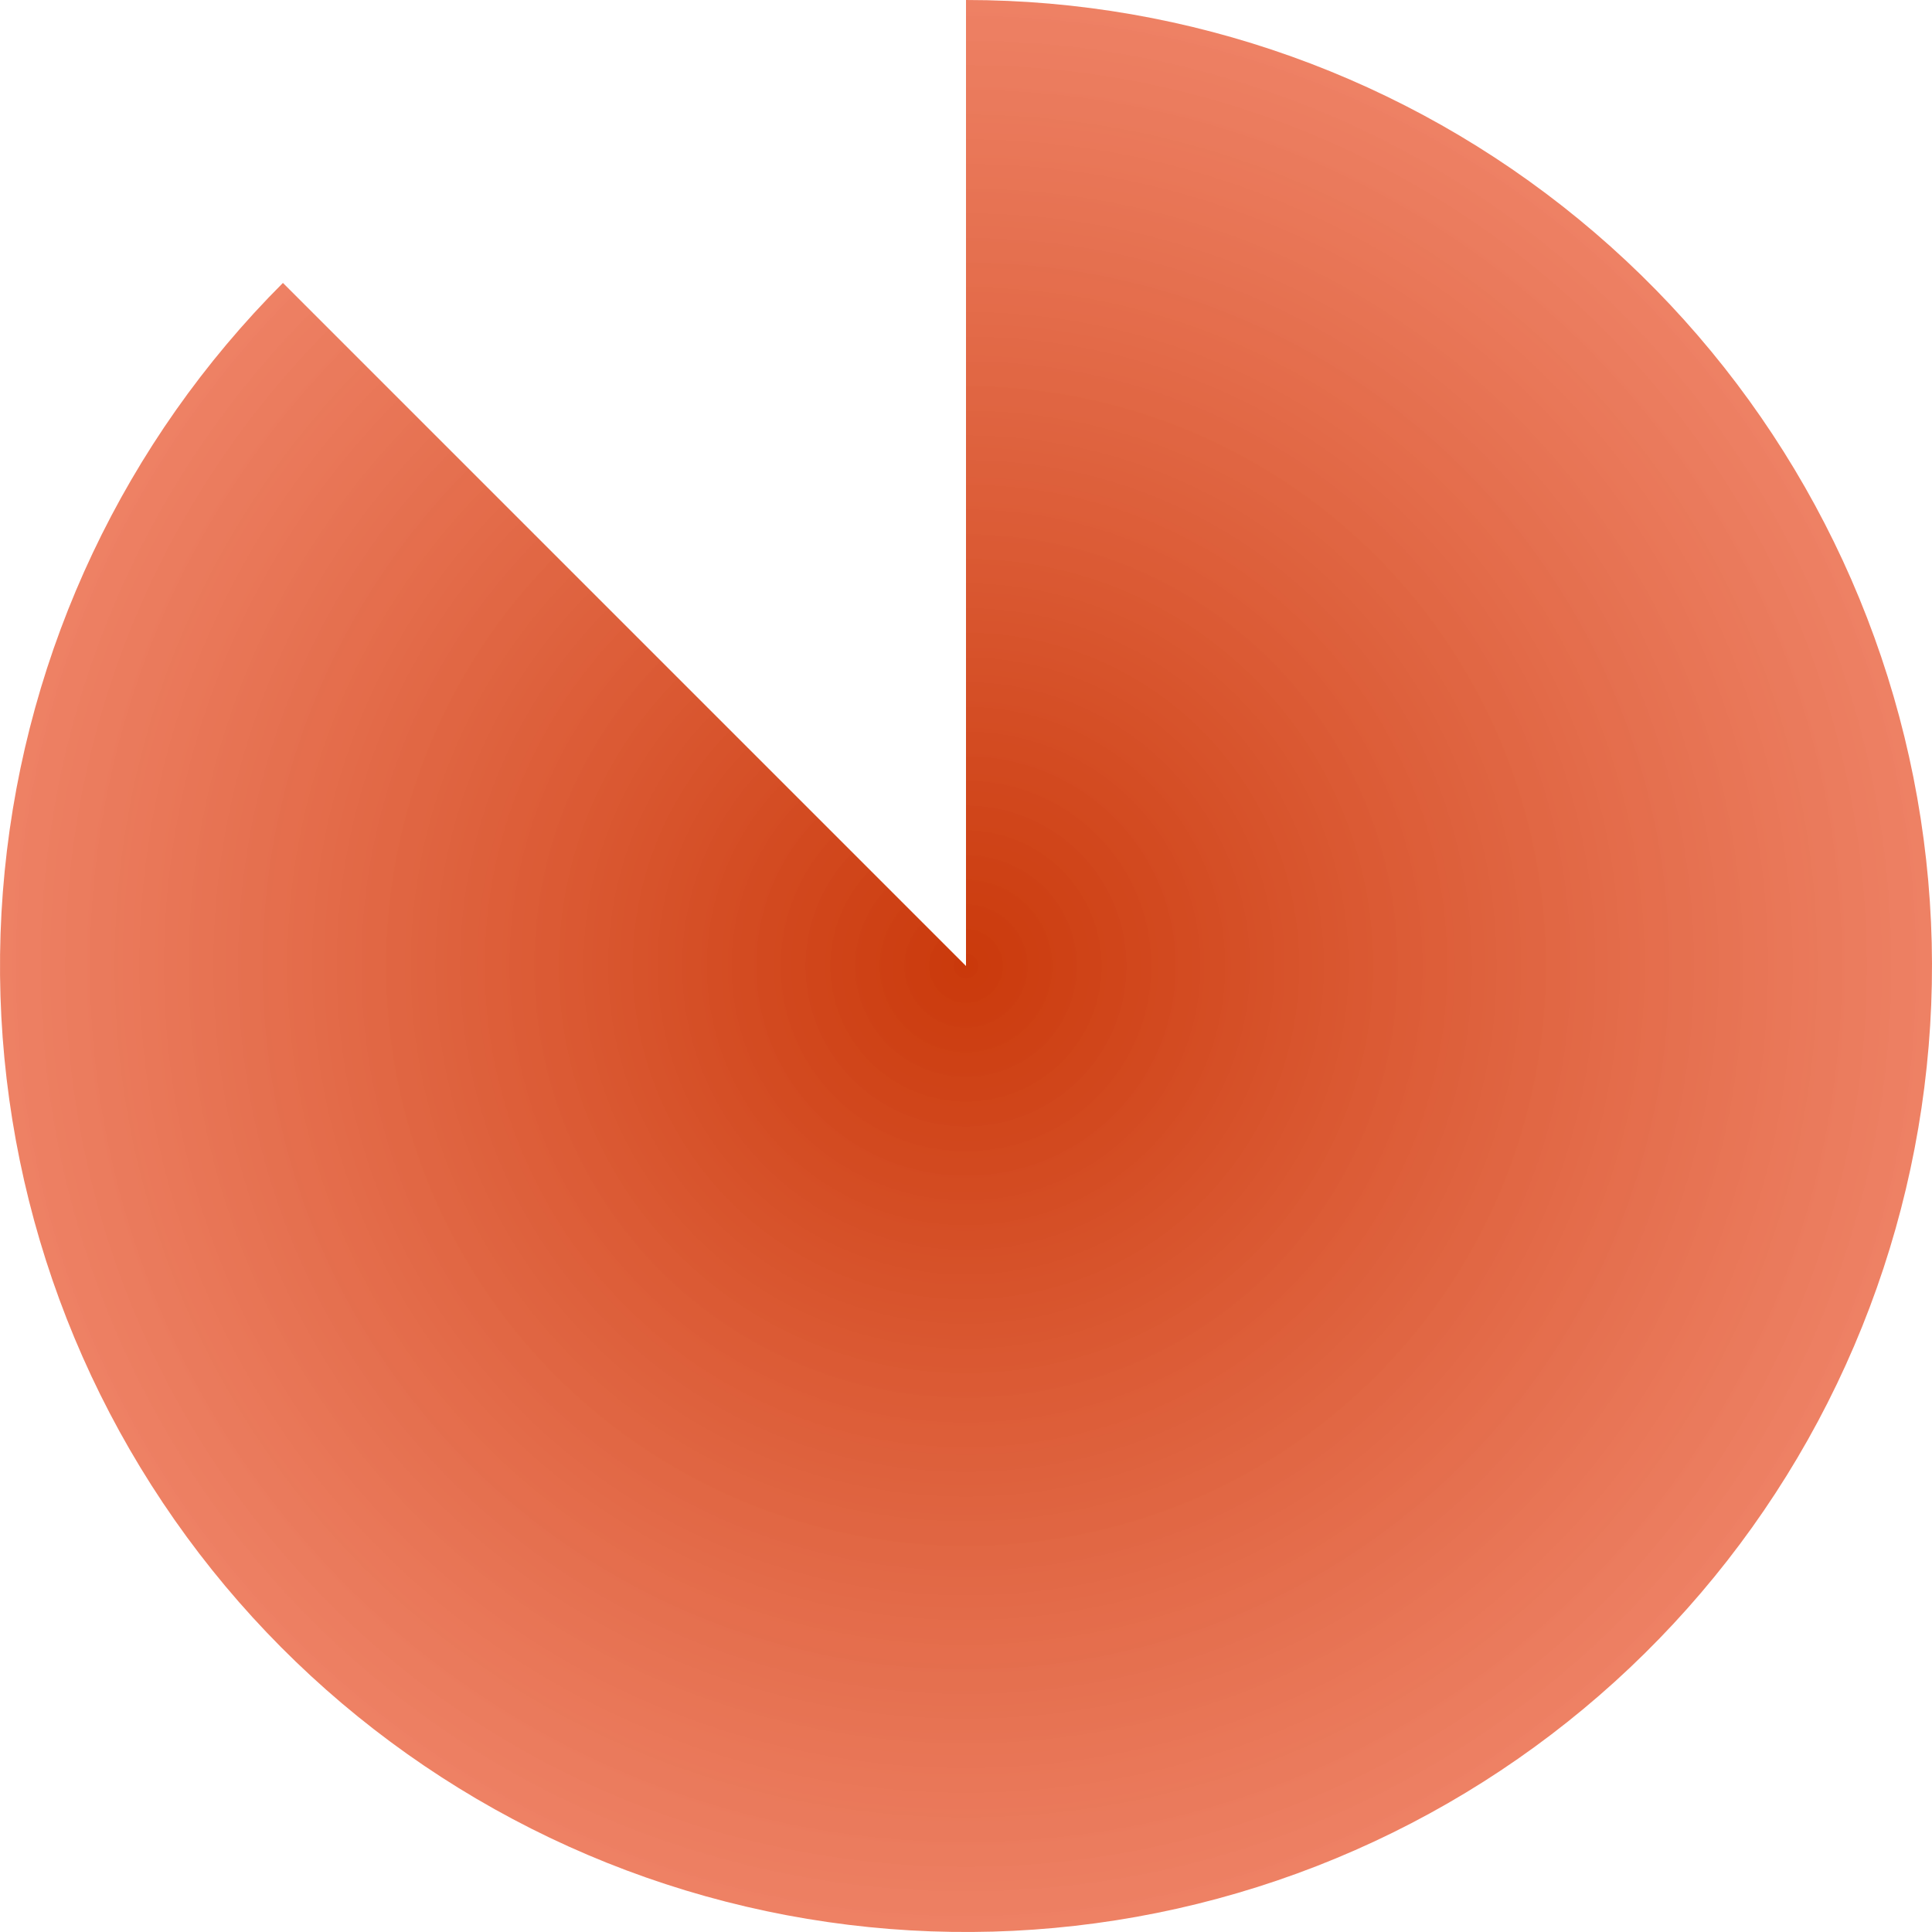 <svg width="68" height="68" viewBox="0 0 68 68" fill="none" xmlns="http://www.w3.org/2000/svg">
<path id="BubleLogo" d="M34 0C41.866 9.38021e-08 49.489 2.727 55.569 7.718C61.65 12.708 65.812 19.652 67.347 27.367C68.881 35.082 67.693 43.09 63.985 50.028C60.277 56.965 54.279 62.402 47.011 65.412C39.744 68.422 31.658 68.819 24.13 66.536C16.603 64.253 10.1 59.43 5.73 52.889C1.36 46.349 -0.607 38.496 0.164 30.667C0.935 22.839 4.396 15.521 9.958 9.958L34 34V0Z" fill="url(#paint0_angular_2_13)"/>
<defs>
<radialGradient id="paint0_angular_2_13" cx="0" cy="0" r="1" gradientUnits="userSpaceOnUse" gradientTransform="translate(34 34) rotate(-90) scale(112.608)">
<stop stop-color="#CA390B"/>
<stop offset="0.497" stop-color="#FF896F" stop-opacity="0.75"/>
<stop offset="1" stop-color="#D9D9D9" stop-opacity="0"/>
<stop offset="1" stop-color="#BF7160"/>
</radialGradient>
</defs>
</svg>
